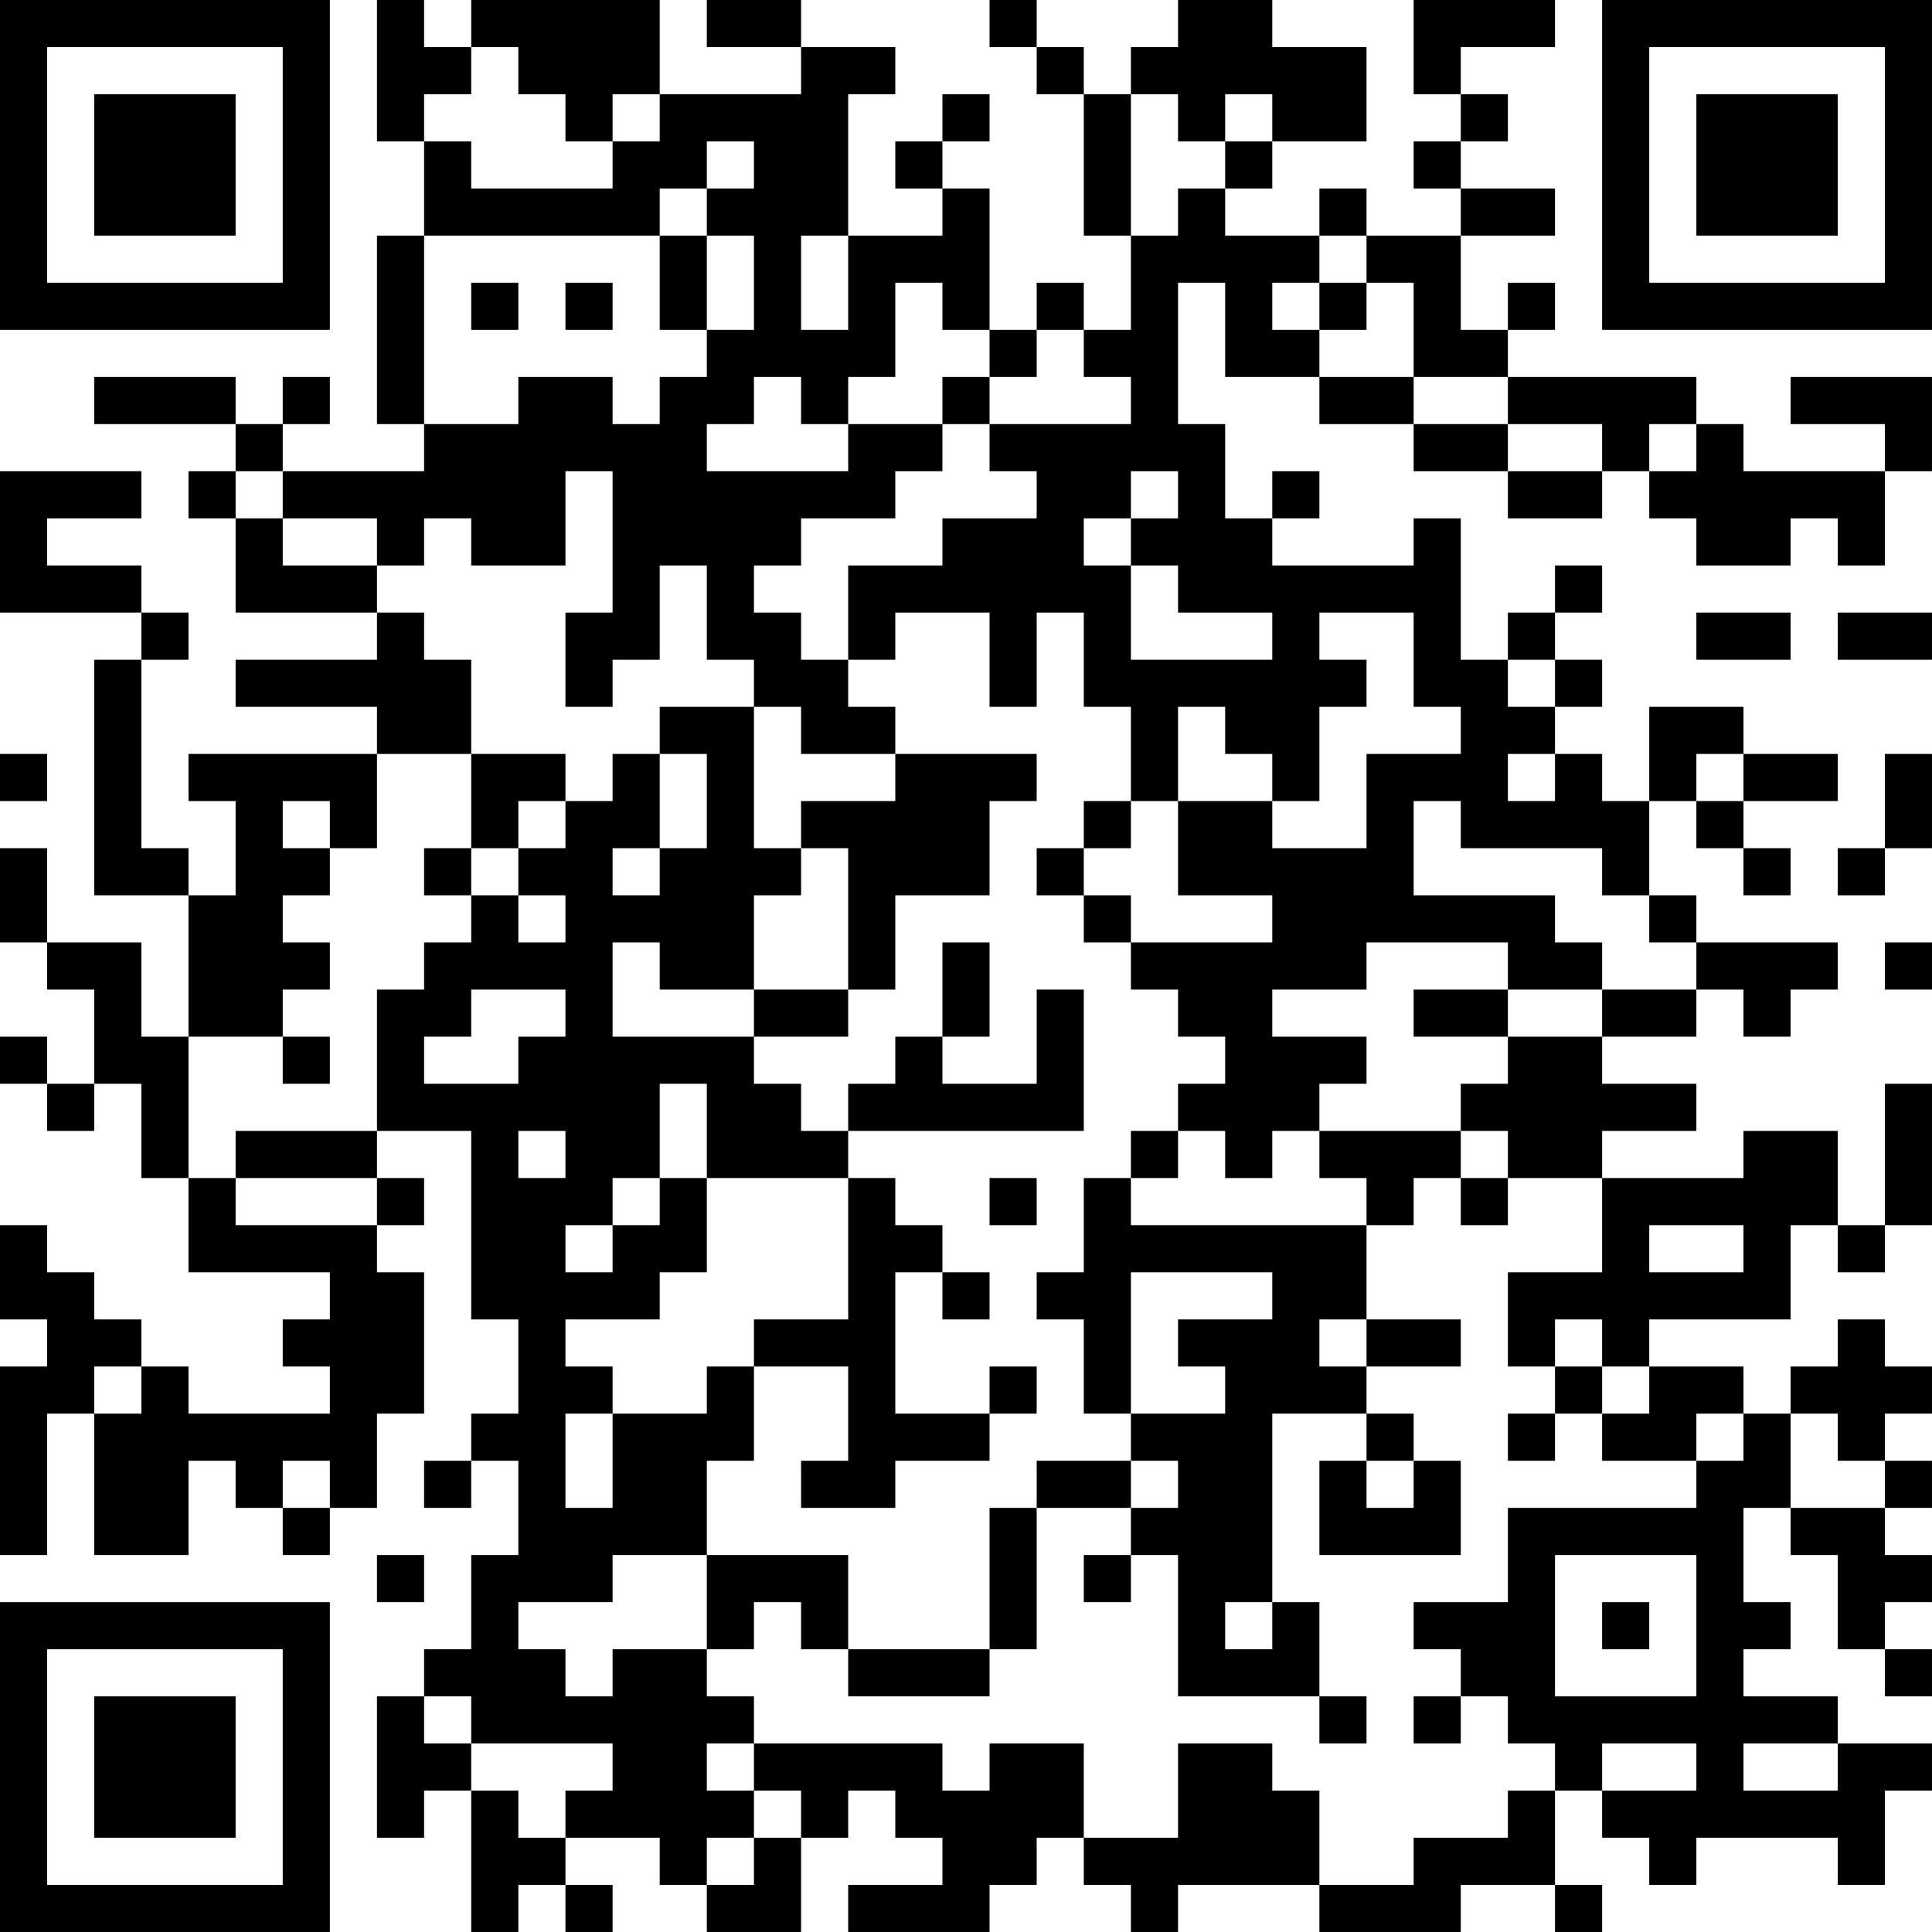 <?xml version="1.0" encoding="UTF-8"?>
<svg xmlns="http://www.w3.org/2000/svg" version="1.1" width="200" height="200" viewBox="0 0 200 200"><rect x="0" y="0" width="200" height="200" fill="#ffffff"/><g transform="scale(4.878)"><g transform="translate(0,0)"><path fill-rule="evenodd" d="M8 0L8 3L9 3L9 5L8 5L8 9L9 9L9 10L6 10L6 9L7 9L7 8L6 8L6 9L5 9L5 8L2 8L2 9L5 9L5 10L4 10L4 11L5 11L5 13L8 13L8 14L5 14L5 15L8 15L8 16L4 16L4 17L5 17L5 19L4 19L4 18L3 18L3 14L4 14L4 13L3 13L3 12L1 12L1 11L3 11L3 10L0 10L0 13L3 13L3 14L2 14L2 19L4 19L4 22L3 22L3 20L1 20L1 18L0 18L0 20L1 20L1 21L2 21L2 23L1 23L1 22L0 22L0 23L1 23L1 24L2 24L2 23L3 23L3 25L4 25L4 27L7 27L7 28L6 28L6 29L7 29L7 30L4 30L4 29L3 29L3 28L2 28L2 27L1 27L1 26L0 26L0 28L1 28L1 29L0 29L0 33L1 33L1 30L2 30L2 33L4 33L4 31L5 31L5 32L6 32L6 33L7 33L7 32L8 32L8 30L9 30L9 27L8 27L8 26L9 26L9 25L8 25L8 24L10 24L10 28L11 28L11 30L10 30L10 31L9 31L9 32L10 32L10 31L11 31L11 33L10 33L10 35L9 35L9 36L8 36L8 39L9 39L9 38L10 38L10 41L11 41L11 40L12 40L12 41L13 41L13 40L12 40L12 39L14 39L14 40L15 40L15 41L17 41L17 39L18 39L18 38L19 38L19 39L20 39L20 40L18 40L18 41L21 41L21 40L22 40L22 39L23 39L23 40L24 40L24 41L25 41L25 40L28 40L28 41L31 41L31 40L33 40L33 41L34 41L34 40L33 40L33 38L34 38L34 39L35 39L35 40L36 40L36 39L39 39L39 40L40 40L40 38L41 38L41 37L39 37L39 36L37 36L37 35L38 35L38 34L37 34L37 32L38 32L38 33L39 33L39 35L40 35L40 36L41 36L41 35L40 35L40 34L41 34L41 33L40 33L40 32L41 32L41 31L40 31L40 30L41 30L41 29L40 29L40 28L39 28L39 29L38 29L38 30L37 30L37 29L35 29L35 28L38 28L38 26L39 26L39 27L40 27L40 26L41 26L41 23L40 23L40 26L39 26L39 24L37 24L37 25L34 25L34 24L36 24L36 23L34 23L34 22L36 22L36 21L37 21L37 22L38 22L38 21L39 21L39 20L36 20L36 19L35 19L35 17L36 17L36 18L37 18L37 19L38 19L38 18L37 18L37 17L39 17L39 16L37 16L37 15L35 15L35 17L34 17L34 16L33 16L33 15L34 15L34 14L33 14L33 13L34 13L34 12L33 12L33 13L32 13L32 14L31 14L31 11L30 11L30 12L27 12L27 11L28 11L28 10L27 10L27 11L26 11L26 9L25 9L25 6L26 6L26 8L28 8L28 9L30 9L30 10L32 10L32 11L34 11L34 10L35 10L35 11L36 11L36 12L38 12L38 11L39 11L39 12L40 12L40 10L41 10L41 8L38 8L38 9L40 9L40 10L37 10L37 9L36 9L36 8L32 8L32 7L33 7L33 6L32 6L32 7L31 7L31 5L33 5L33 4L31 4L31 3L32 3L32 2L31 2L31 1L33 1L33 0L30 0L30 2L31 2L31 3L30 3L30 4L31 4L31 5L29 5L29 4L28 4L28 5L26 5L26 4L27 4L27 3L29 3L29 1L27 1L27 0L25 0L25 1L24 1L24 2L23 2L23 1L22 1L22 0L21 0L21 1L22 1L22 2L23 2L23 5L24 5L24 7L23 7L23 6L22 6L22 7L21 7L21 4L20 4L20 3L21 3L21 2L20 2L20 3L19 3L19 4L20 4L20 5L18 5L18 2L19 2L19 1L17 1L17 0L15 0L15 1L17 1L17 2L14 2L14 0L10 0L10 1L9 1L9 0ZM10 1L10 2L9 2L9 3L10 3L10 4L13 4L13 3L14 3L14 2L13 2L13 3L12 3L12 2L11 2L11 1ZM24 2L24 5L25 5L25 4L26 4L26 3L27 3L27 2L26 2L26 3L25 3L25 2ZM15 3L15 4L14 4L14 5L9 5L9 9L11 9L11 8L13 8L13 9L14 9L14 8L15 8L15 7L16 7L16 5L15 5L15 4L16 4L16 3ZM14 5L14 7L15 7L15 5ZM17 5L17 7L18 7L18 5ZM28 5L28 6L27 6L27 7L28 7L28 8L30 8L30 9L32 9L32 10L34 10L34 9L32 9L32 8L30 8L30 6L29 6L29 5ZM10 6L10 7L11 7L11 6ZM12 6L12 7L13 7L13 6ZM19 6L19 8L18 8L18 9L17 9L17 8L16 8L16 9L15 9L15 10L18 10L18 9L20 9L20 10L19 10L19 11L17 11L17 12L16 12L16 13L17 13L17 14L18 14L18 15L19 15L19 16L17 16L17 15L16 15L16 14L15 14L15 12L14 12L14 14L13 14L13 15L12 15L12 13L13 13L13 10L12 10L12 12L10 12L10 11L9 11L9 12L8 12L8 11L6 11L6 10L5 10L5 11L6 11L6 12L8 12L8 13L9 13L9 14L10 14L10 16L8 16L8 18L7 18L7 17L6 17L6 18L7 18L7 19L6 19L6 20L7 20L7 21L6 21L6 22L4 22L4 25L5 25L5 26L8 26L8 25L5 25L5 24L8 24L8 21L9 21L9 20L10 20L10 19L11 19L11 20L12 20L12 19L11 19L11 18L12 18L12 17L13 17L13 16L14 16L14 18L13 18L13 19L14 19L14 18L15 18L15 16L14 16L14 15L16 15L16 18L17 18L17 19L16 19L16 21L14 21L14 20L13 20L13 22L16 22L16 23L17 23L17 24L18 24L18 25L15 25L15 23L14 23L14 25L13 25L13 26L12 26L12 27L13 27L13 26L14 26L14 25L15 25L15 27L14 27L14 28L12 28L12 29L13 29L13 30L12 30L12 32L13 32L13 30L15 30L15 29L16 29L16 31L15 31L15 33L13 33L13 34L11 34L11 35L12 35L12 36L13 36L13 35L15 35L15 36L16 36L16 37L15 37L15 38L16 38L16 39L15 39L15 40L16 40L16 39L17 39L17 38L16 38L16 37L20 37L20 38L21 38L21 37L23 37L23 39L25 39L25 37L27 37L27 38L28 38L28 40L30 40L30 39L32 39L32 38L33 38L33 37L32 37L32 36L31 36L31 35L30 35L30 34L32 34L32 32L36 32L36 31L37 31L37 30L36 30L36 31L34 31L34 30L35 30L35 29L34 29L34 28L33 28L33 29L32 29L32 27L34 27L34 25L32 25L32 24L31 24L31 23L32 23L32 22L34 22L34 21L36 21L36 20L35 20L35 19L34 19L34 18L31 18L31 17L30 17L30 19L33 19L33 20L34 20L34 21L32 21L32 20L29 20L29 21L27 21L27 22L29 22L29 23L28 23L28 24L27 24L27 25L26 25L26 24L25 24L25 23L26 23L26 22L25 22L25 21L24 21L24 20L27 20L27 19L25 19L25 17L27 17L27 18L29 18L29 16L31 16L31 15L30 15L30 13L28 13L28 14L29 14L29 15L28 15L28 17L27 17L27 16L26 16L26 15L25 15L25 17L24 17L24 15L23 15L23 13L22 13L22 15L21 15L21 13L19 13L19 14L18 14L18 12L20 12L20 11L22 11L22 10L21 10L21 9L24 9L24 8L23 8L23 7L22 7L22 8L21 8L21 7L20 7L20 6ZM28 6L28 7L29 7L29 6ZM20 8L20 9L21 9L21 8ZM35 9L35 10L36 10L36 9ZM24 10L24 11L23 11L23 12L24 12L24 14L27 14L27 13L25 13L25 12L24 12L24 11L25 11L25 10ZM36 13L36 14L38 14L38 13ZM39 13L39 14L41 14L41 13ZM32 14L32 15L33 15L33 14ZM0 16L0 17L1 17L1 16ZM10 16L10 18L9 18L9 19L10 19L10 18L11 18L11 17L12 17L12 16ZM19 16L19 17L17 17L17 18L18 18L18 21L16 21L16 22L18 22L18 21L19 21L19 19L21 19L21 17L22 17L22 16ZM32 16L32 17L33 17L33 16ZM36 16L36 17L37 17L37 16ZM40 16L40 18L39 18L39 19L40 19L40 18L41 18L41 16ZM23 17L23 18L22 18L22 19L23 19L23 20L24 20L24 19L23 19L23 18L24 18L24 17ZM20 20L20 22L19 22L19 23L18 23L18 24L23 24L23 21L22 21L22 23L20 23L20 22L21 22L21 20ZM40 20L40 21L41 21L41 20ZM10 21L10 22L9 22L9 23L11 23L11 22L12 22L12 21ZM30 21L30 22L32 22L32 21ZM6 22L6 23L7 23L7 22ZM11 24L11 25L12 25L12 24ZM24 24L24 25L23 25L23 27L22 27L22 28L23 28L23 30L24 30L24 31L22 31L22 32L21 32L21 35L18 35L18 33L15 33L15 35L16 35L16 34L17 34L17 35L18 35L18 36L21 36L21 35L22 35L22 32L24 32L24 33L23 33L23 34L24 34L24 33L25 33L25 36L28 36L28 37L29 37L29 36L28 36L28 34L27 34L27 30L29 30L29 31L28 31L28 33L31 33L31 31L30 31L30 30L29 30L29 29L31 29L31 28L29 28L29 26L30 26L30 25L31 25L31 26L32 26L32 25L31 25L31 24L28 24L28 25L29 25L29 26L24 26L24 25L25 25L25 24ZM18 25L18 28L16 28L16 29L18 29L18 31L17 31L17 32L19 32L19 31L21 31L21 30L22 30L22 29L21 29L21 30L19 30L19 27L20 27L20 28L21 28L21 27L20 27L20 26L19 26L19 25ZM21 25L21 26L22 26L22 25ZM35 26L35 27L37 27L37 26ZM24 27L24 30L26 30L26 29L25 29L25 28L27 28L27 27ZM28 28L28 29L29 29L29 28ZM2 29L2 30L3 30L3 29ZM33 29L33 30L32 30L32 31L33 31L33 30L34 30L34 29ZM38 30L38 32L40 32L40 31L39 31L39 30ZM6 31L6 32L7 32L7 31ZM24 31L24 32L25 32L25 31ZM29 31L29 32L30 32L30 31ZM8 33L8 34L9 34L9 33ZM33 33L33 36L36 36L36 33ZM26 34L26 35L27 35L27 34ZM34 34L34 35L35 35L35 34ZM9 36L9 37L10 37L10 38L11 38L11 39L12 39L12 38L13 38L13 37L10 37L10 36ZM30 36L30 37L31 37L31 36ZM34 37L34 38L36 38L36 37ZM37 37L37 38L39 38L39 37ZM0 0L0 7L7 7L7 0ZM1 1L1 6L6 6L6 1ZM2 2L2 5L5 5L5 2ZM34 0L34 7L41 7L41 0ZM35 1L35 6L40 6L40 1ZM36 2L36 5L39 5L39 2ZM0 34L0 41L7 41L7 34ZM1 35L1 40L6 40L6 35ZM2 36L2 39L5 39L5 36Z" fill="#000000"/></g></g></svg>
